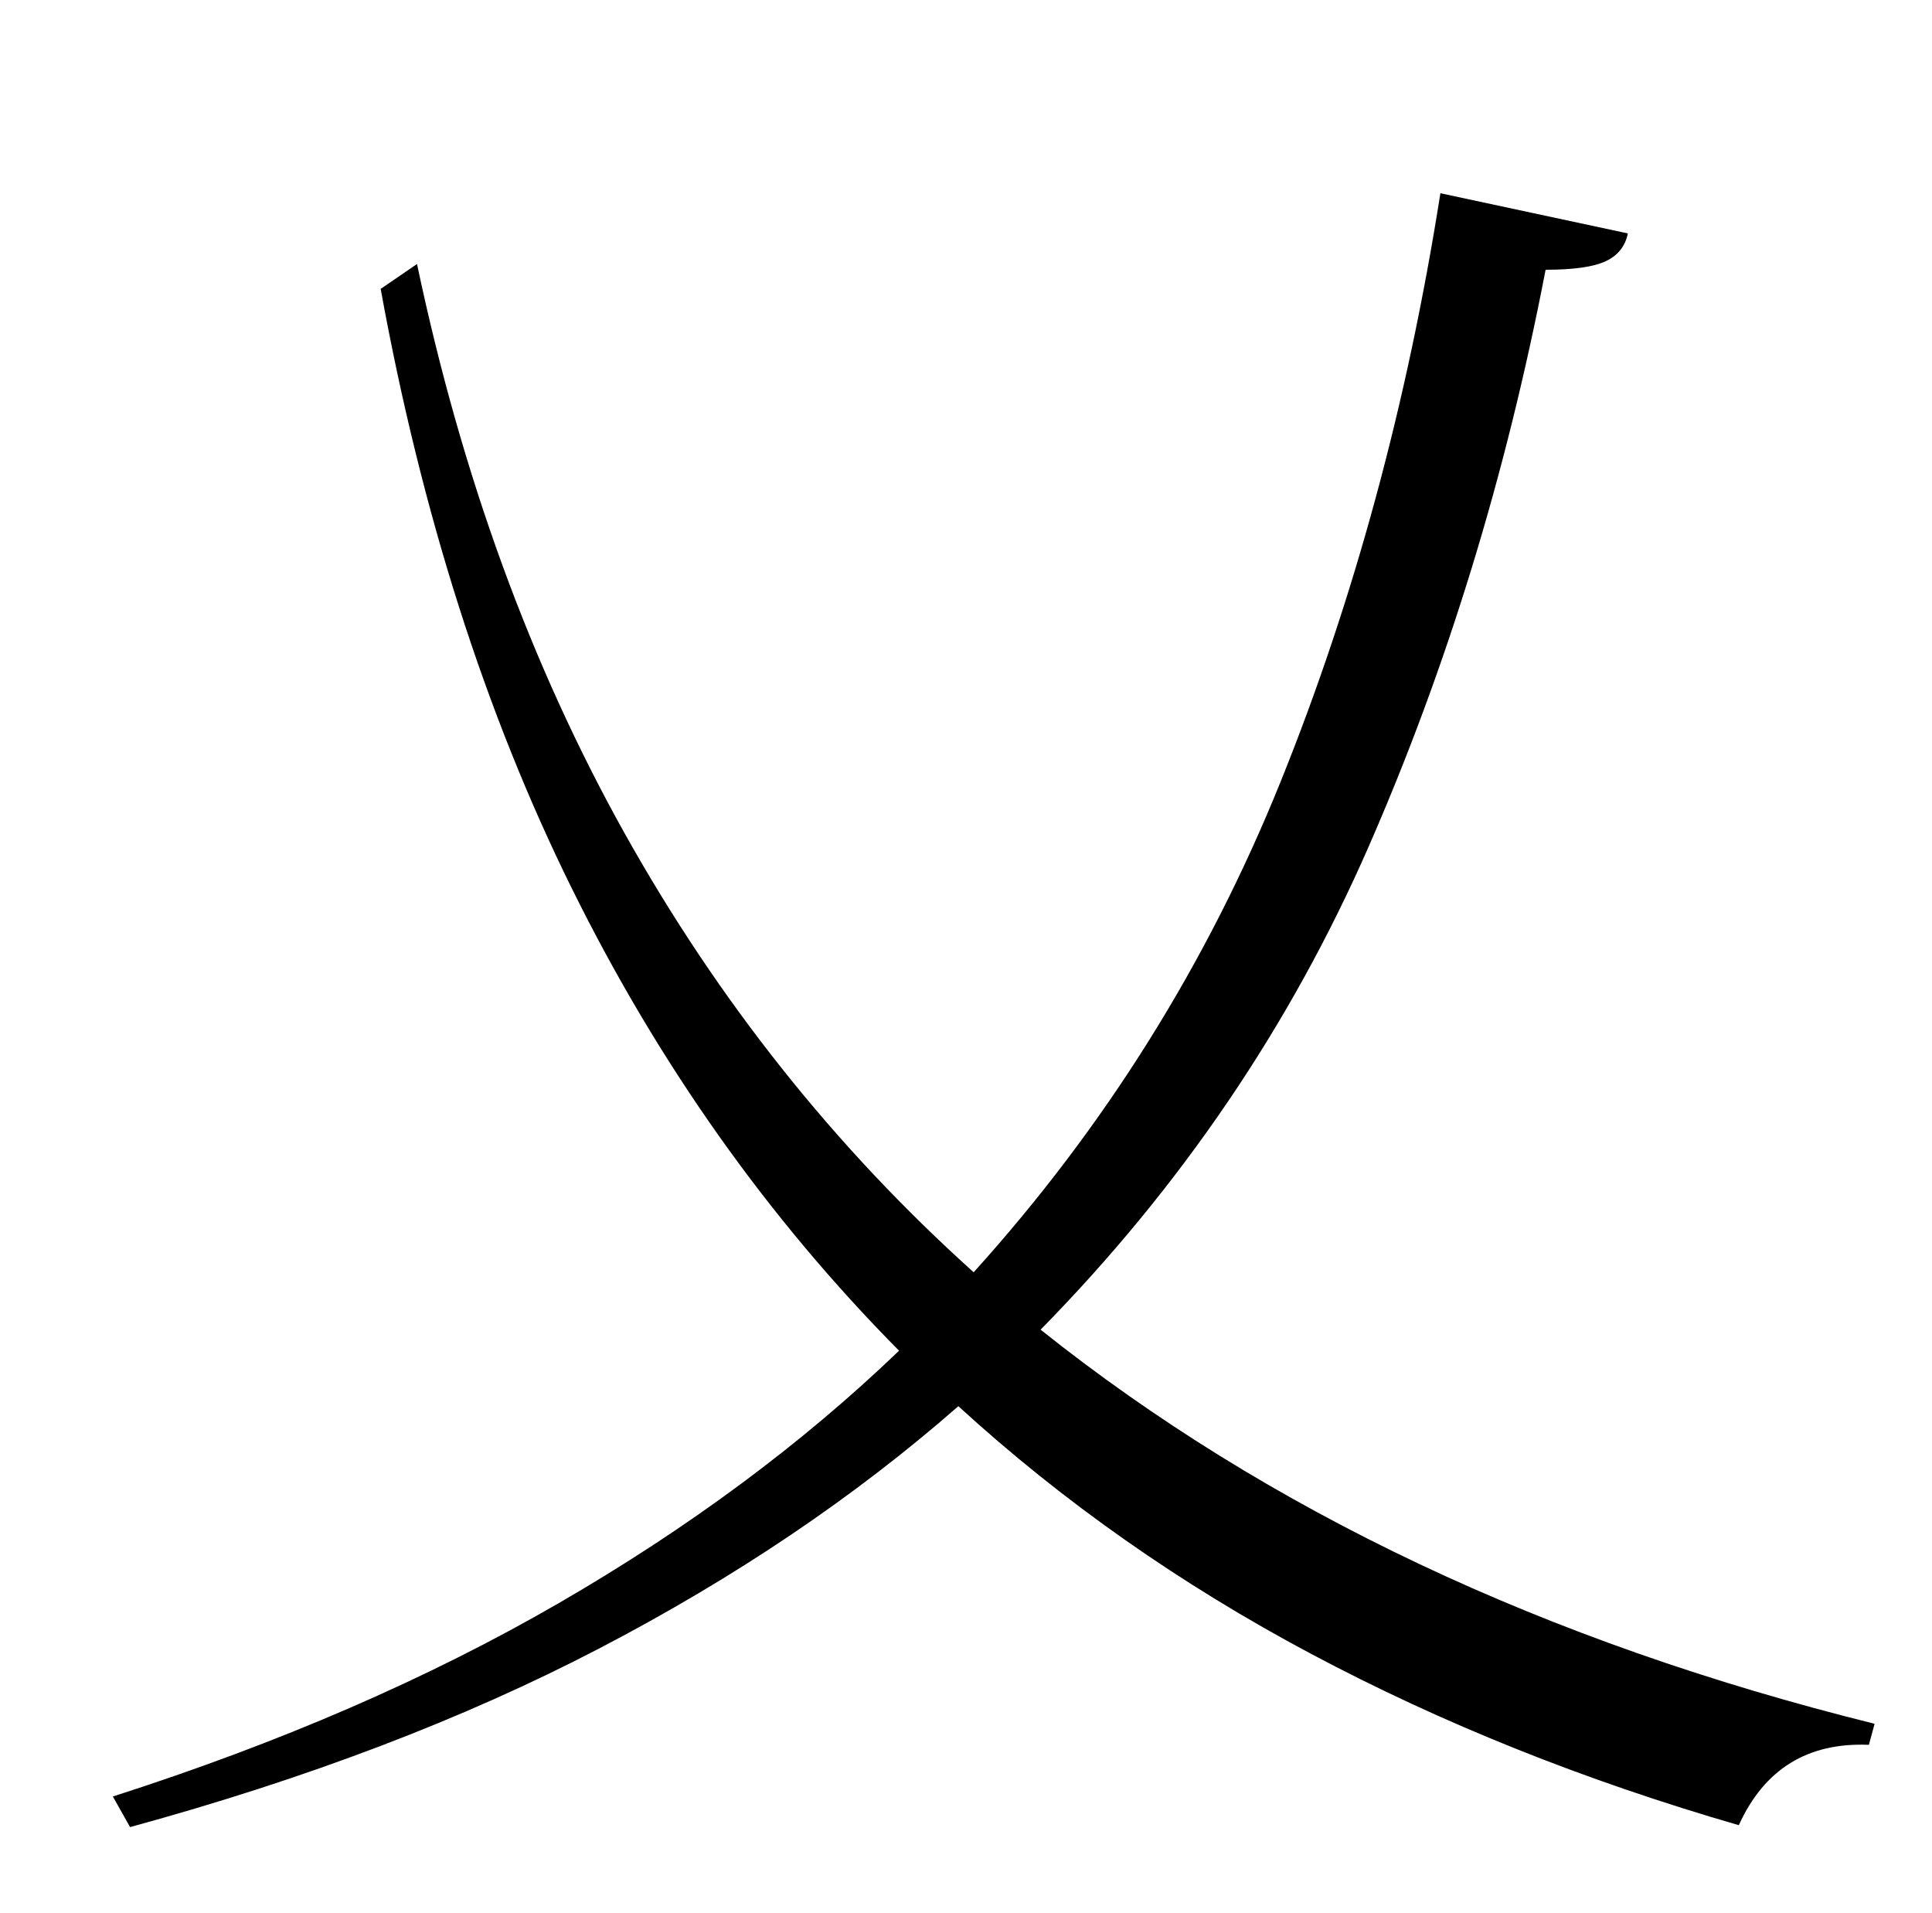 <?xml version="1.0" standalone="no"?>
<!DOCTYPE svg PUBLIC "-//W3C//DTD SVG 1.1//EN" "http://www.w3.org/Graphics/SVG/1.1/DTD/svg11.dtd" >
<svg xmlns="http://www.w3.org/2000/svg" xmlns:xlink="http://www.w3.org/1999/xlink" version="1.1" viewBox="-10 0 1010 1000">
   <path fill="currentColor"
d="M743 101l98 21q-2 10 -11.5 14.5t-31.5 4.5q-31 161 -92.5 301.5t-171.5 252.5q89 71 198 122.5t238 83.5l-3 11q-48 -2 -68 42q-121 -35 -223.5 -89.5t-184.5 -129.5q-81 71 -187.5 126.5t-245.5 93.5l-9 -16q131 -42 233 -101t178 -132q-103 -104 -171 -241.5
t-100 -313.5l19 -13q35 166 108.5 297.5t182.5 229.5q103 -114 160.5 -256.5t83.5 -307.5z" />
</svg>
